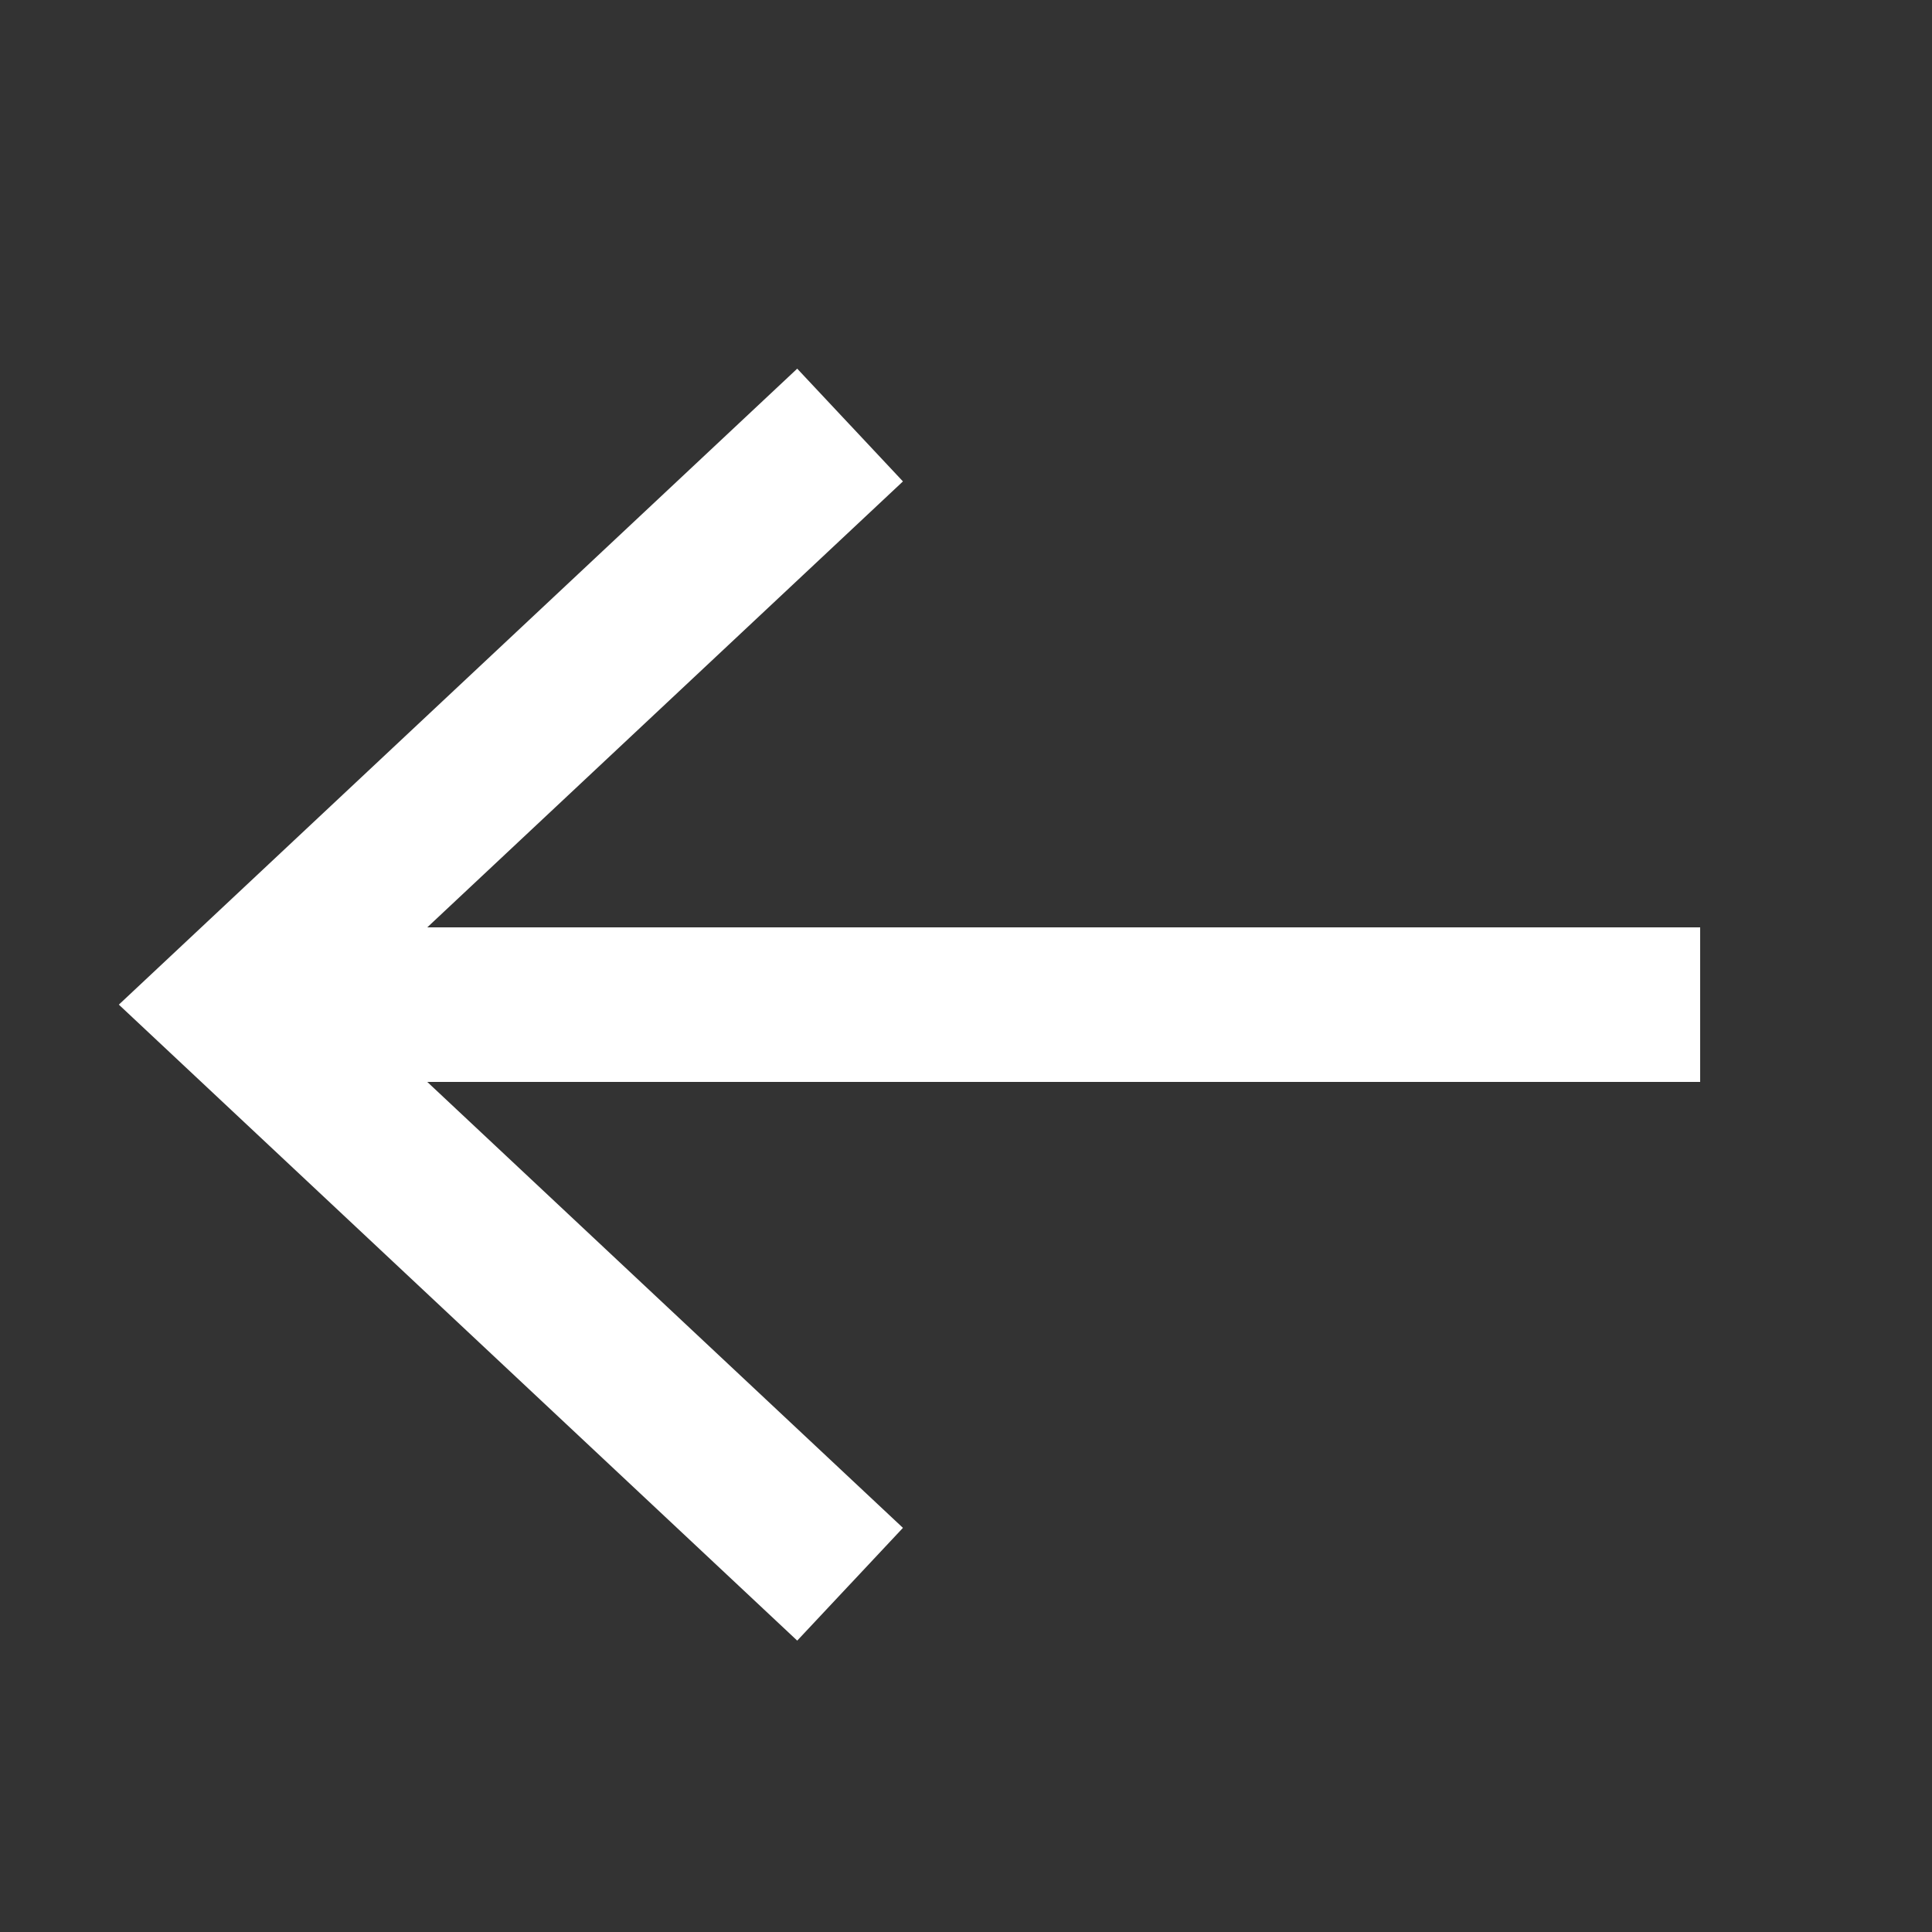 <svg xmlns="http://www.w3.org/2000/svg" width="25" height="25" viewBox="0 0 25 25">
    <rect x="0" y="0" width="25" height="25" fill="#333333" stroke="none"/>
    <g fill="none" fill-rule="evenodd">
        <path fill="none" fill-opacity="0" d="M0 0h25v25H0z"/>
        <path fill="#FFF" d="M4 14v-2h18v2z"/>
        <path stroke="#FFF" stroke-width="2" d="M11 5.5L3 13l8 7.5"/>
    </g>
</svg>
